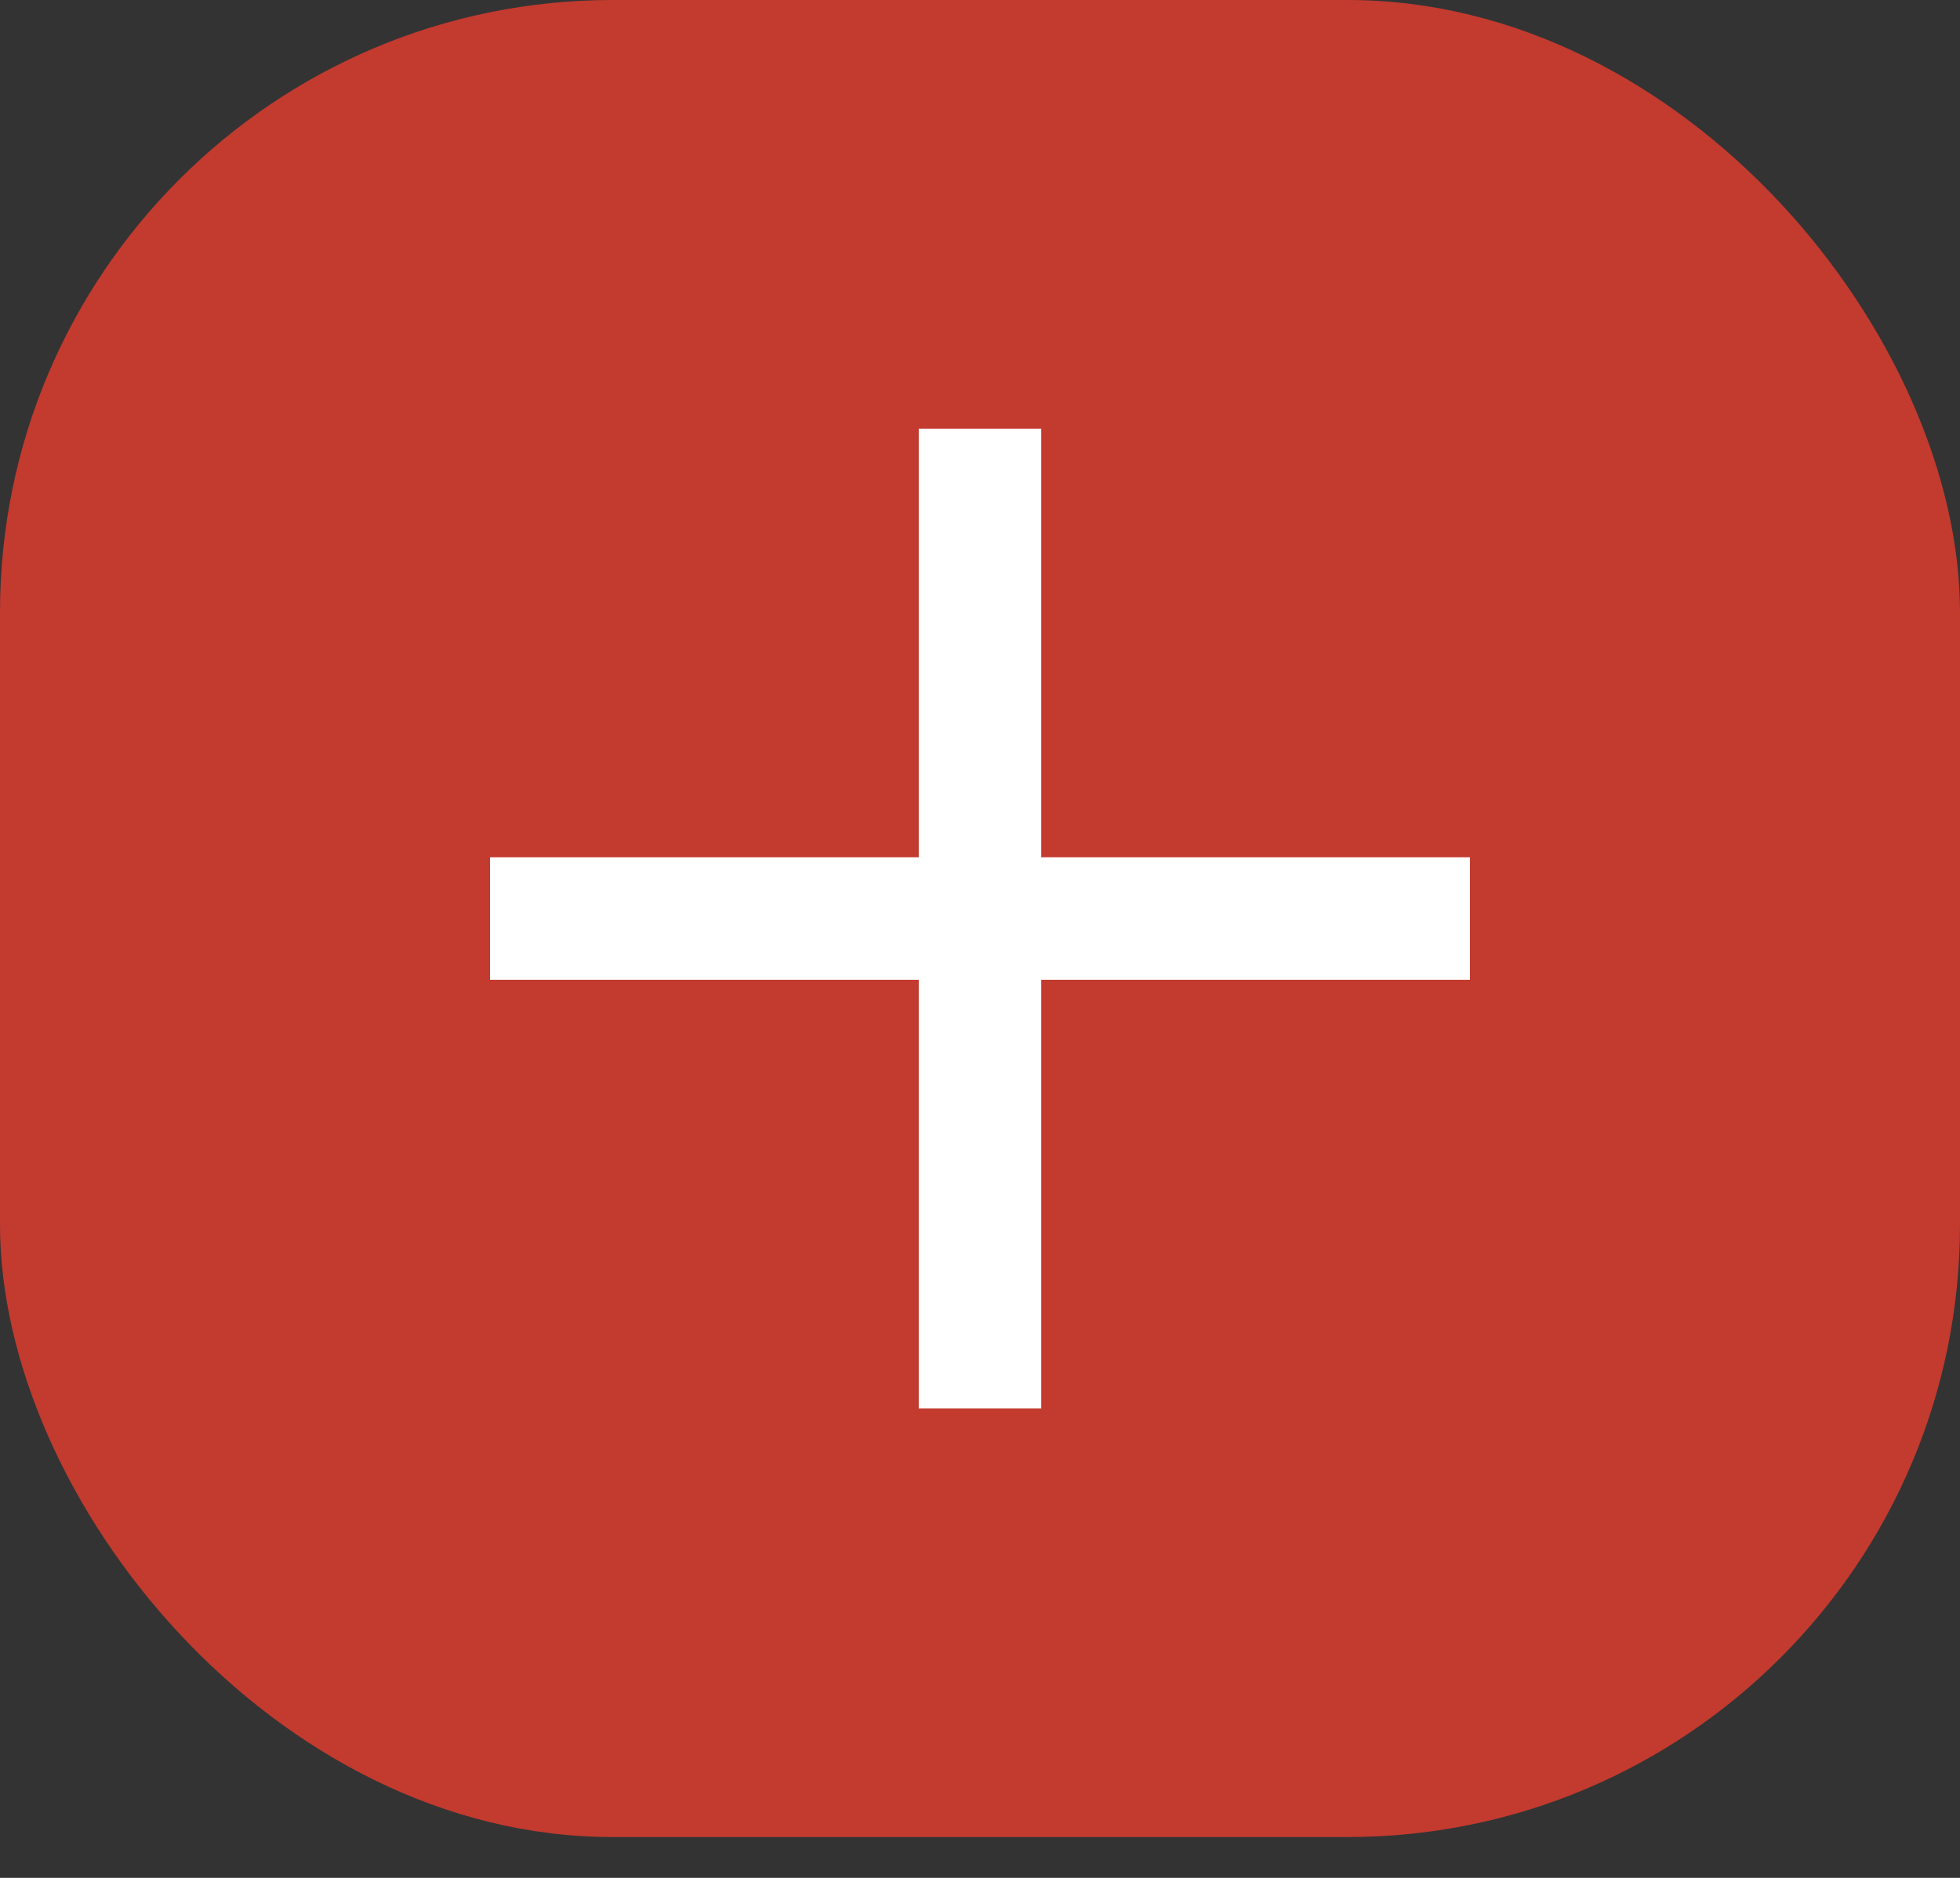<svg width="24" height="23" viewBox="0 0 24 23" fill="none" xmlns="http://www.w3.org/2000/svg">
<rect x="0" y="0" width="24" height="23" fill="#333333" stroke="none"/>
<rect width="24" height="22.5" rx="7.5" fill="#C33A2F"/>
<path fill-rule="evenodd" clip-rule="evenodd" d="M12.75 5.25H11.25V10.5H6V12H11.25V17.25H12.75V12H18V10.5H12.75V5.25Z" fill="white"/>
</svg>
